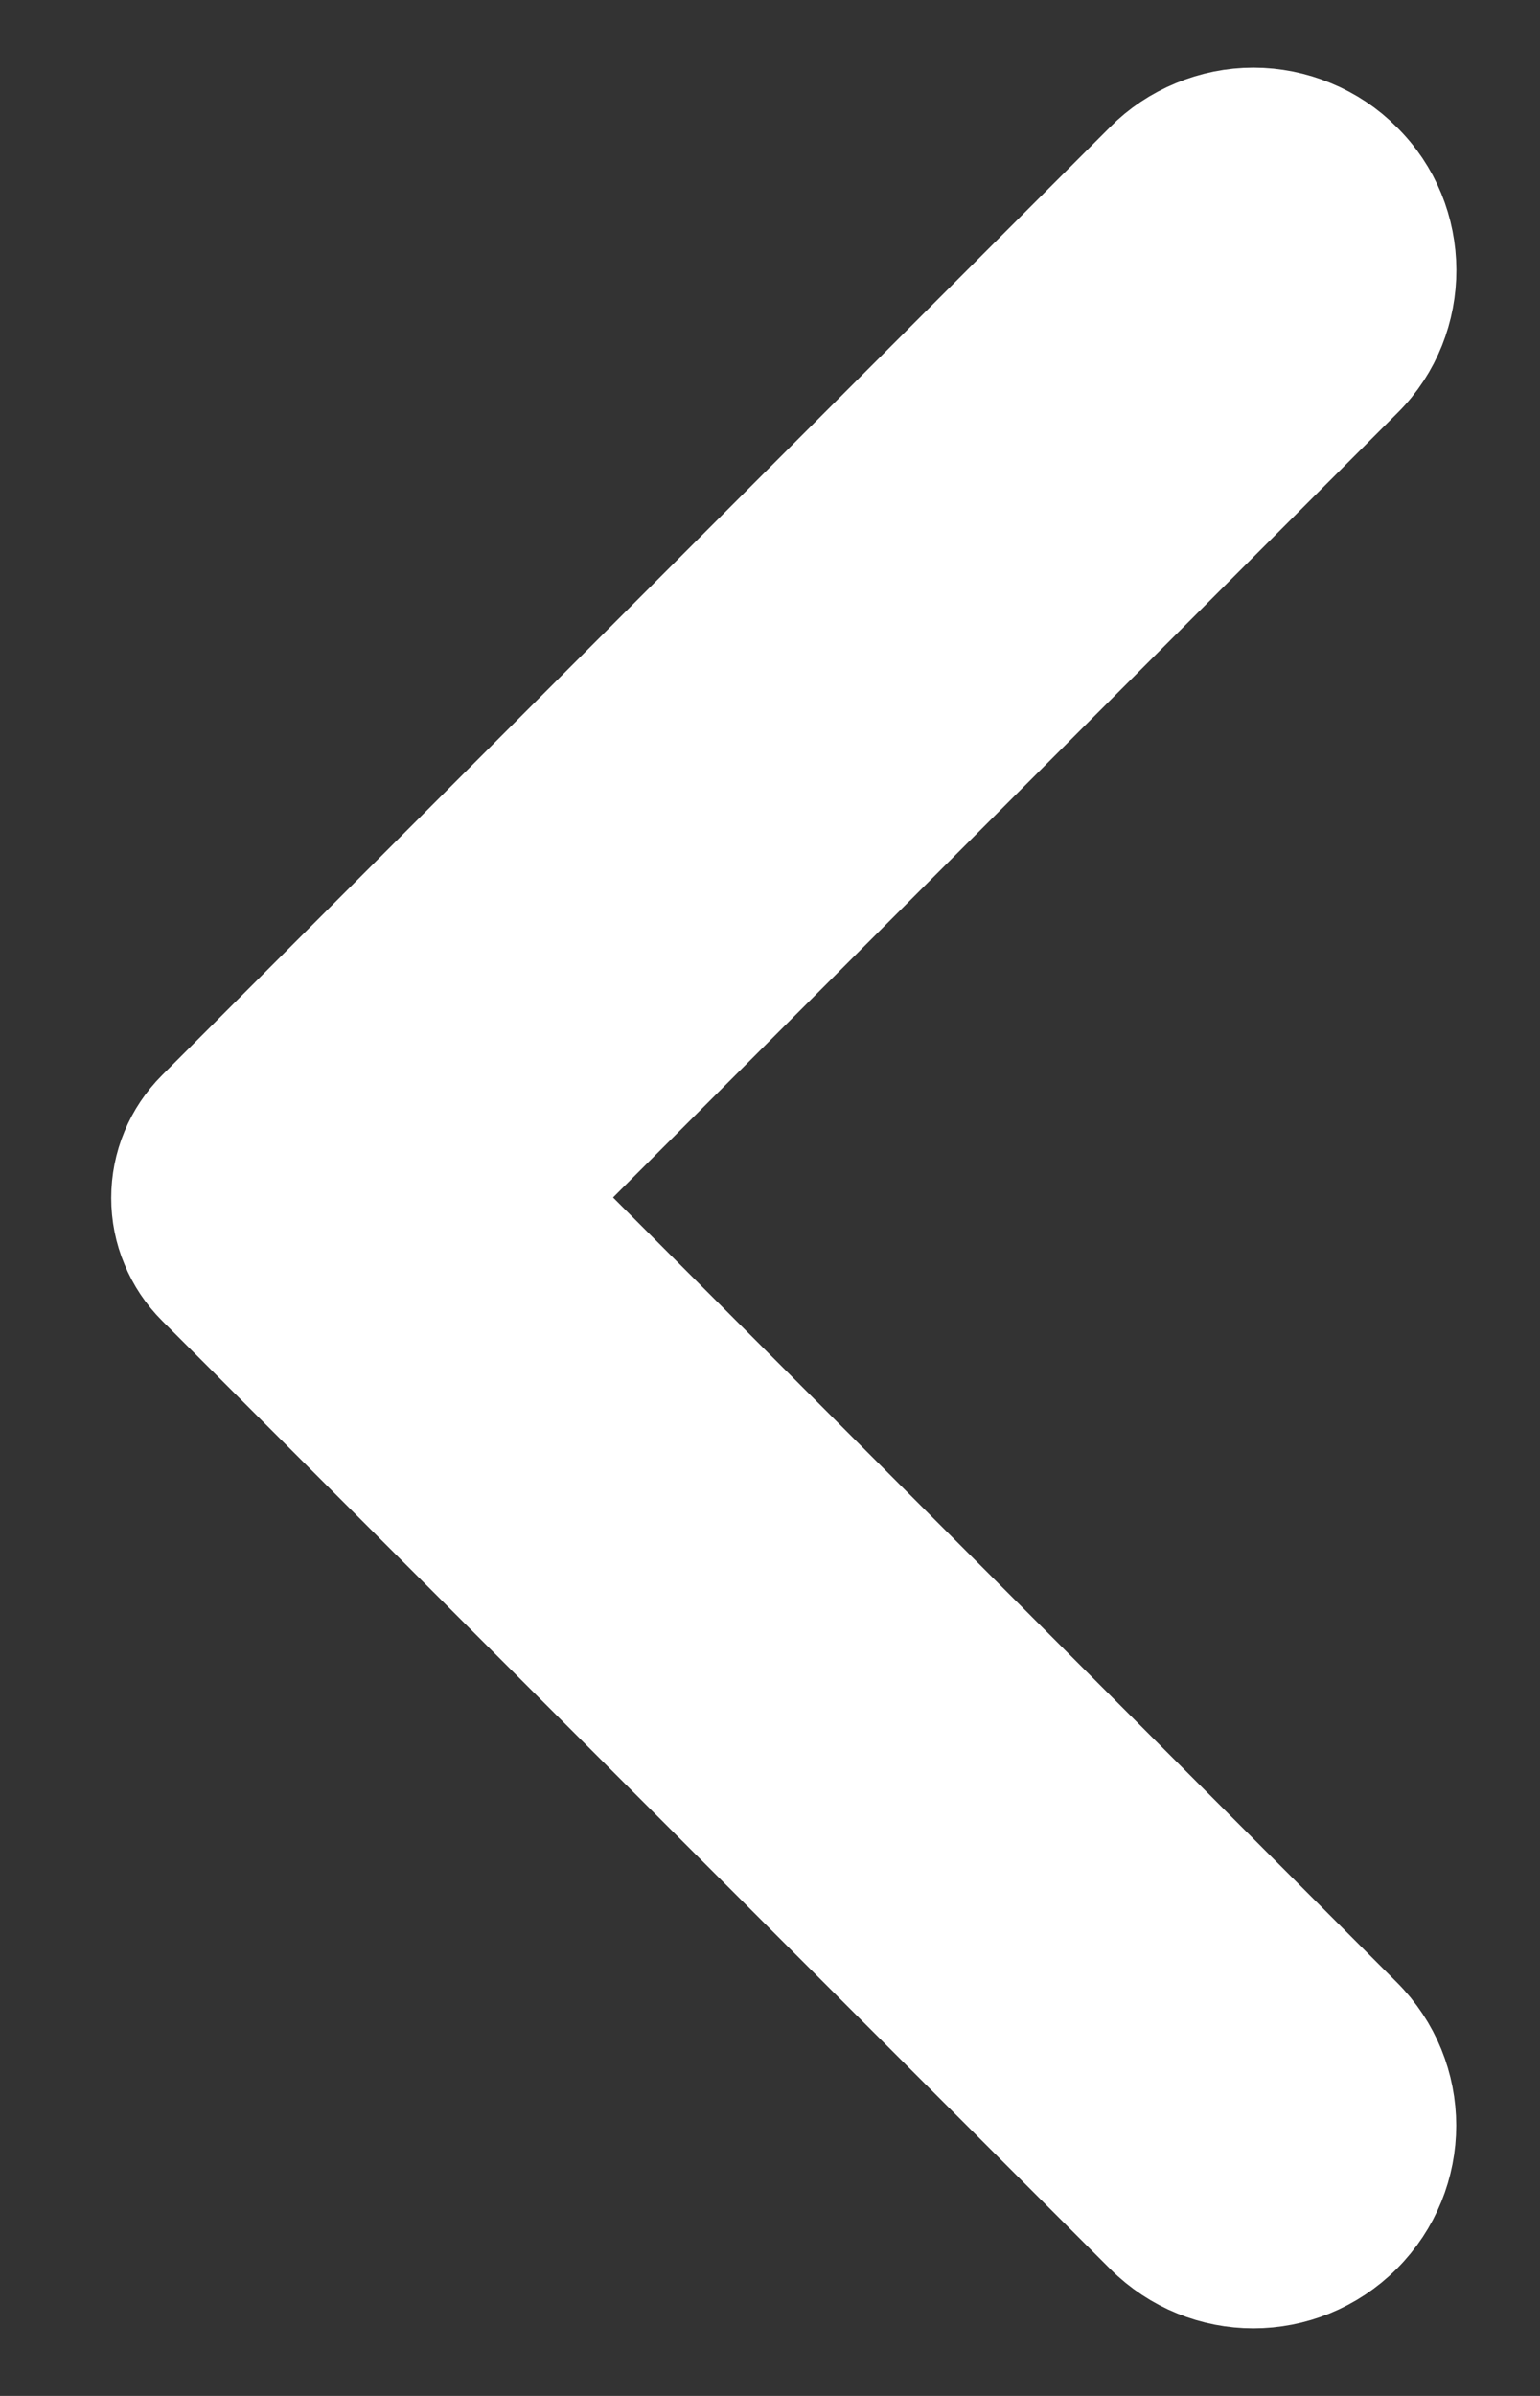 <svg width="9" height="14" viewBox="0 0 9 14" fill="none" xmlns="http://www.w3.org/2000/svg">
<rect x="0" y="0" width="9" height="14" fill="#333333" stroke="none"/>
<path d="M7.915 0.99C7.838 0.912 7.746 0.851 7.644 0.809C7.543 0.767 7.435 0.745 7.325 0.745C7.215 0.745 7.107 0.767 7.006 0.809C6.904 0.851 6.812 0.912 6.735 0.99L1.195 6.53C1.133 6.592 1.084 6.665 1.051 6.745C1.017 6.826 1 6.913 1 7C1 7.087 1.017 7.174 1.051 7.254C1.084 7.335 1.133 7.408 1.195 7.47L6.735 13.01C7.062 13.337 7.588 13.337 7.915 13.01C8.242 12.683 8.242 12.157 7.915 11.83L3.088 6.997L7.922 2.163C8.242 1.843 8.242 1.31 7.915 0.99Z" fill="white" stroke="white" stroke-width="0.7"/>
</svg>

